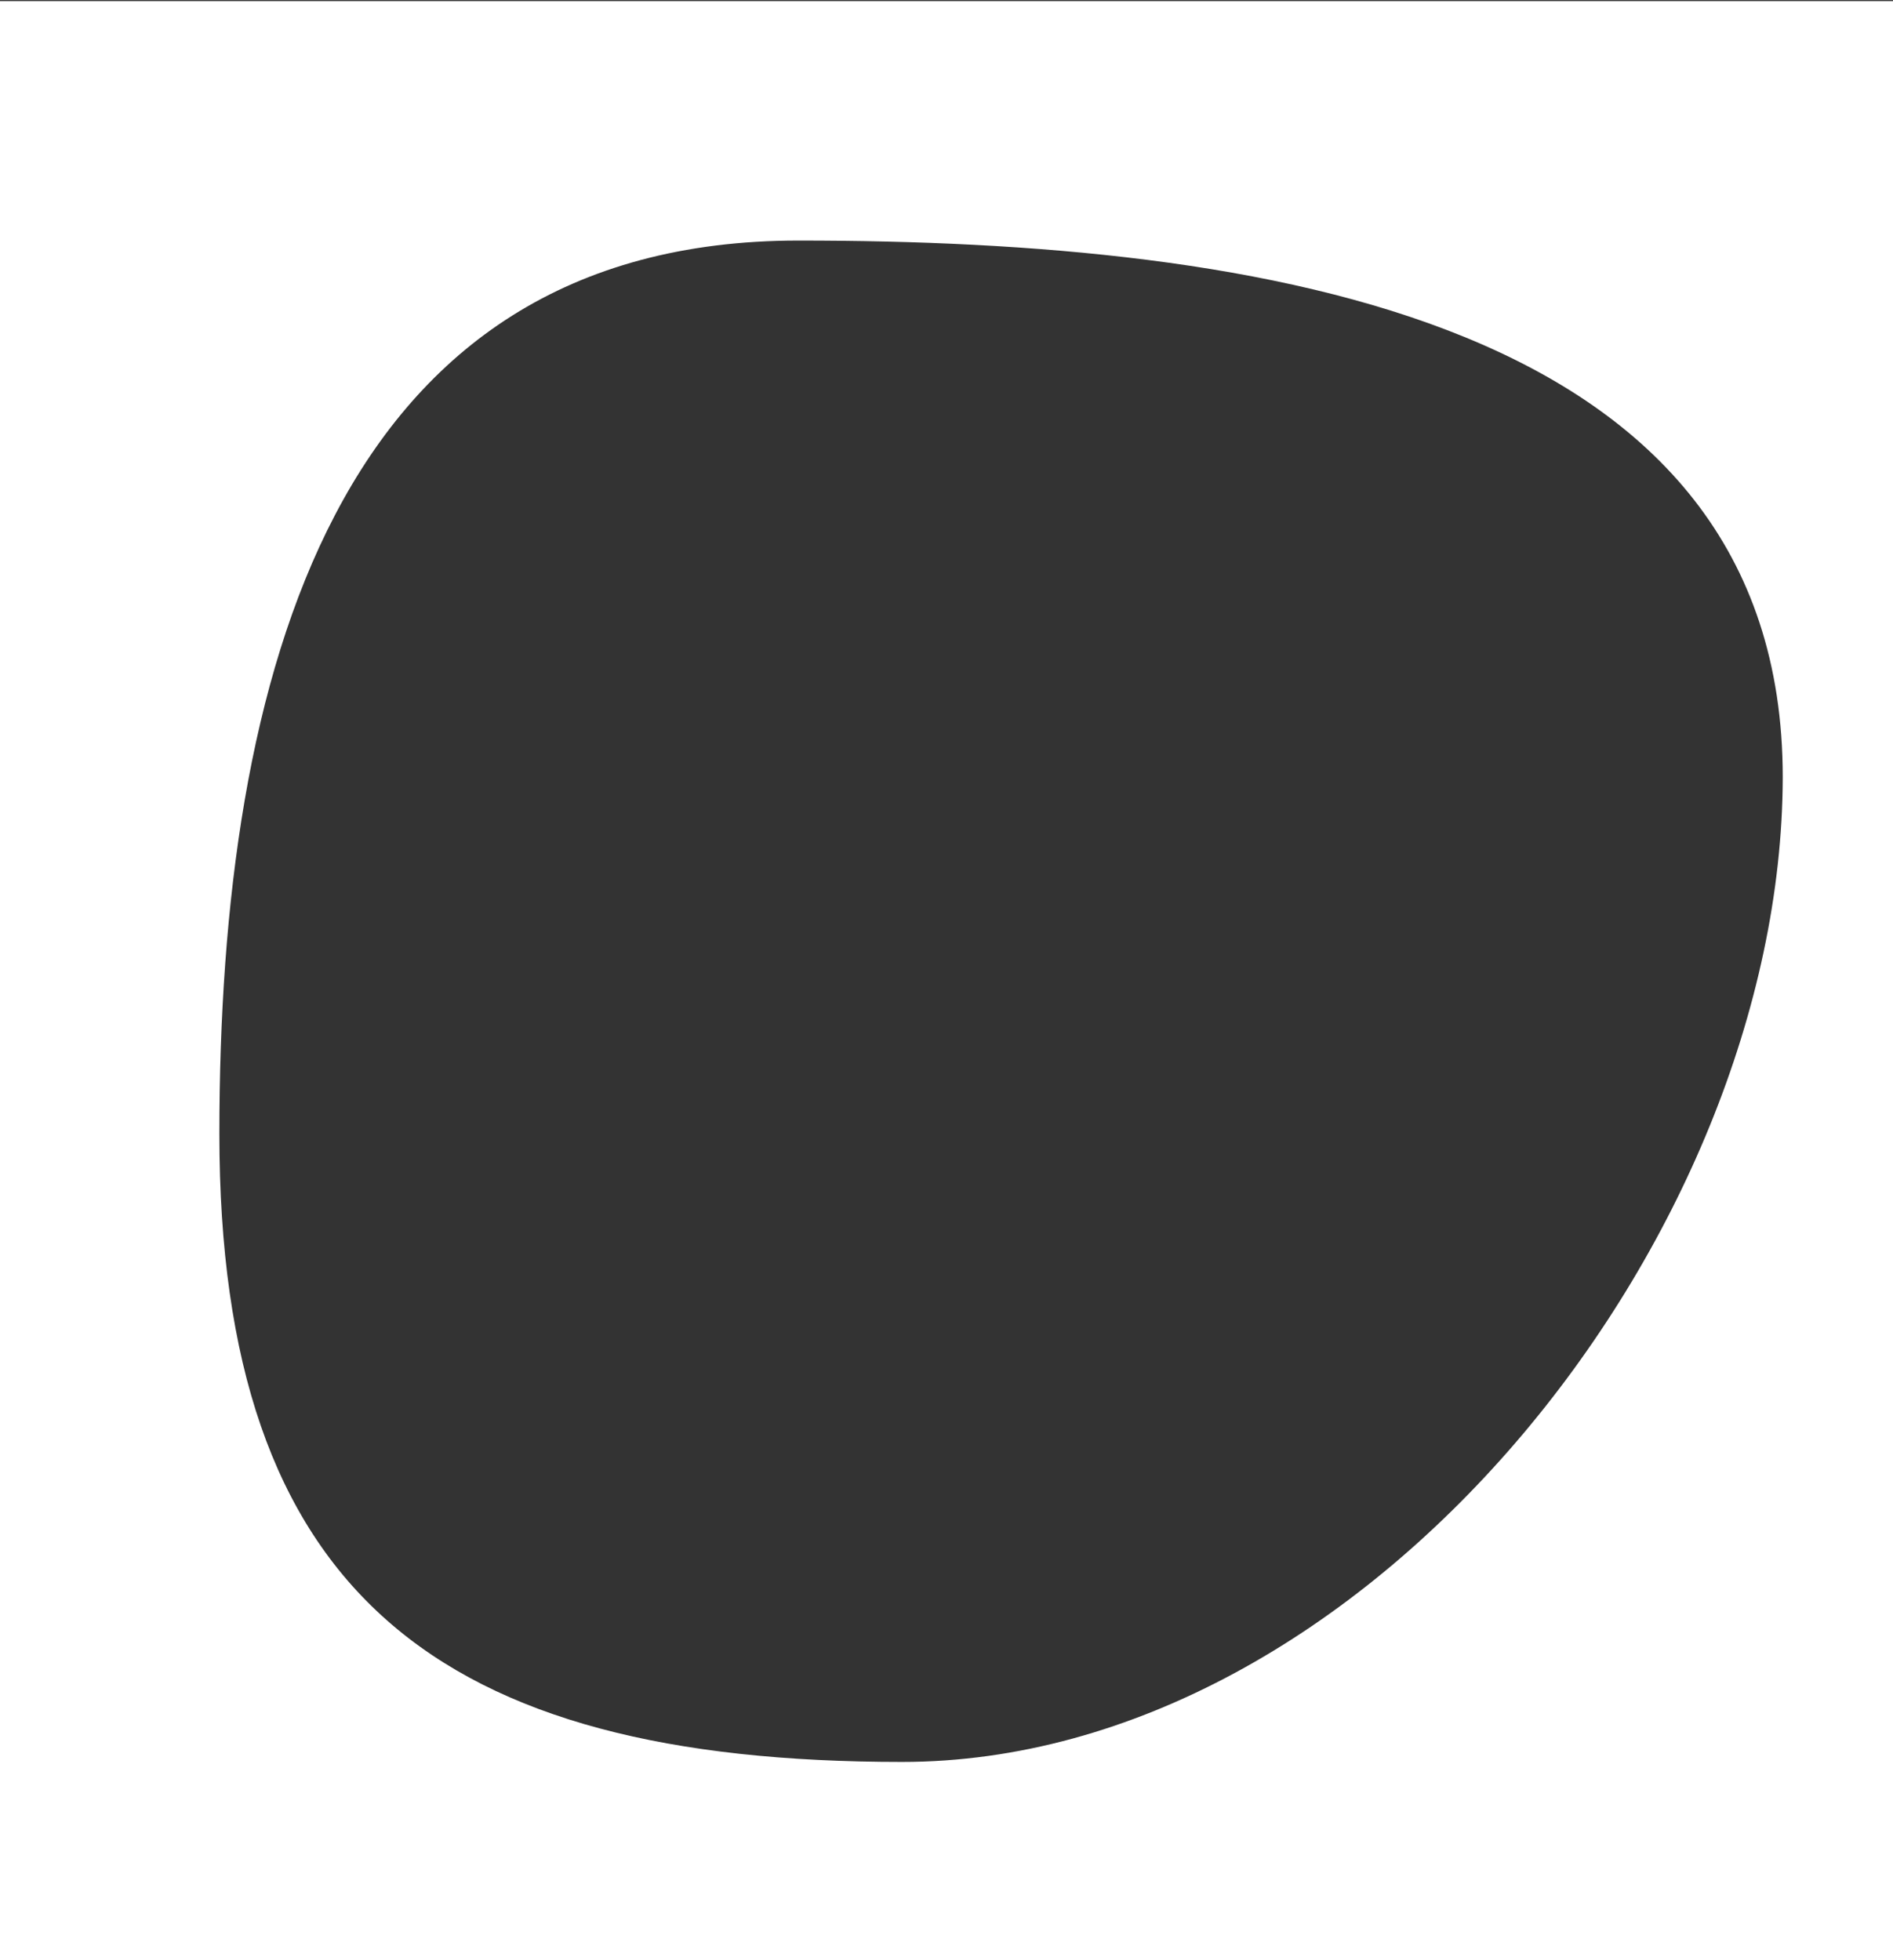 <?xml version="1.0" encoding="utf-8"?>
<!-- Generator: Adobe Illustrator 19.0.0, SVG Export Plug-In . SVG Version: 6.00 Build 0)  -->
<svg version="1.1" id="Layer_1" xmlns="http://www.w3.org/2000/svg" xmlns:xlink="http://www.w3.org/1999/xlink" x="0px" y="0px"
	 viewBox="0 0 170 176" style="enable-background:new 0 0 170 176;" preserveAspectRatio="xMidYMid slice">
<rect x="0" y="0" width="170" height="176" fill="#333333" stroke="none"/>
<style type="text/css">
	.st0{fill:#fff;}
</style>
<path id="XMLID_91_" class="st0" d="M0,0.1v179.7h179.7V0.1H0z M81,158.2c-41.6,0-61.3-15.1-61.3-56.4c0-41.3,10.4-80.2,52-80.2
	c41.6,0,88.4,7,88.4,48.2C160,111.2,122.6,158.2,81,158.2z"/>
</svg>
